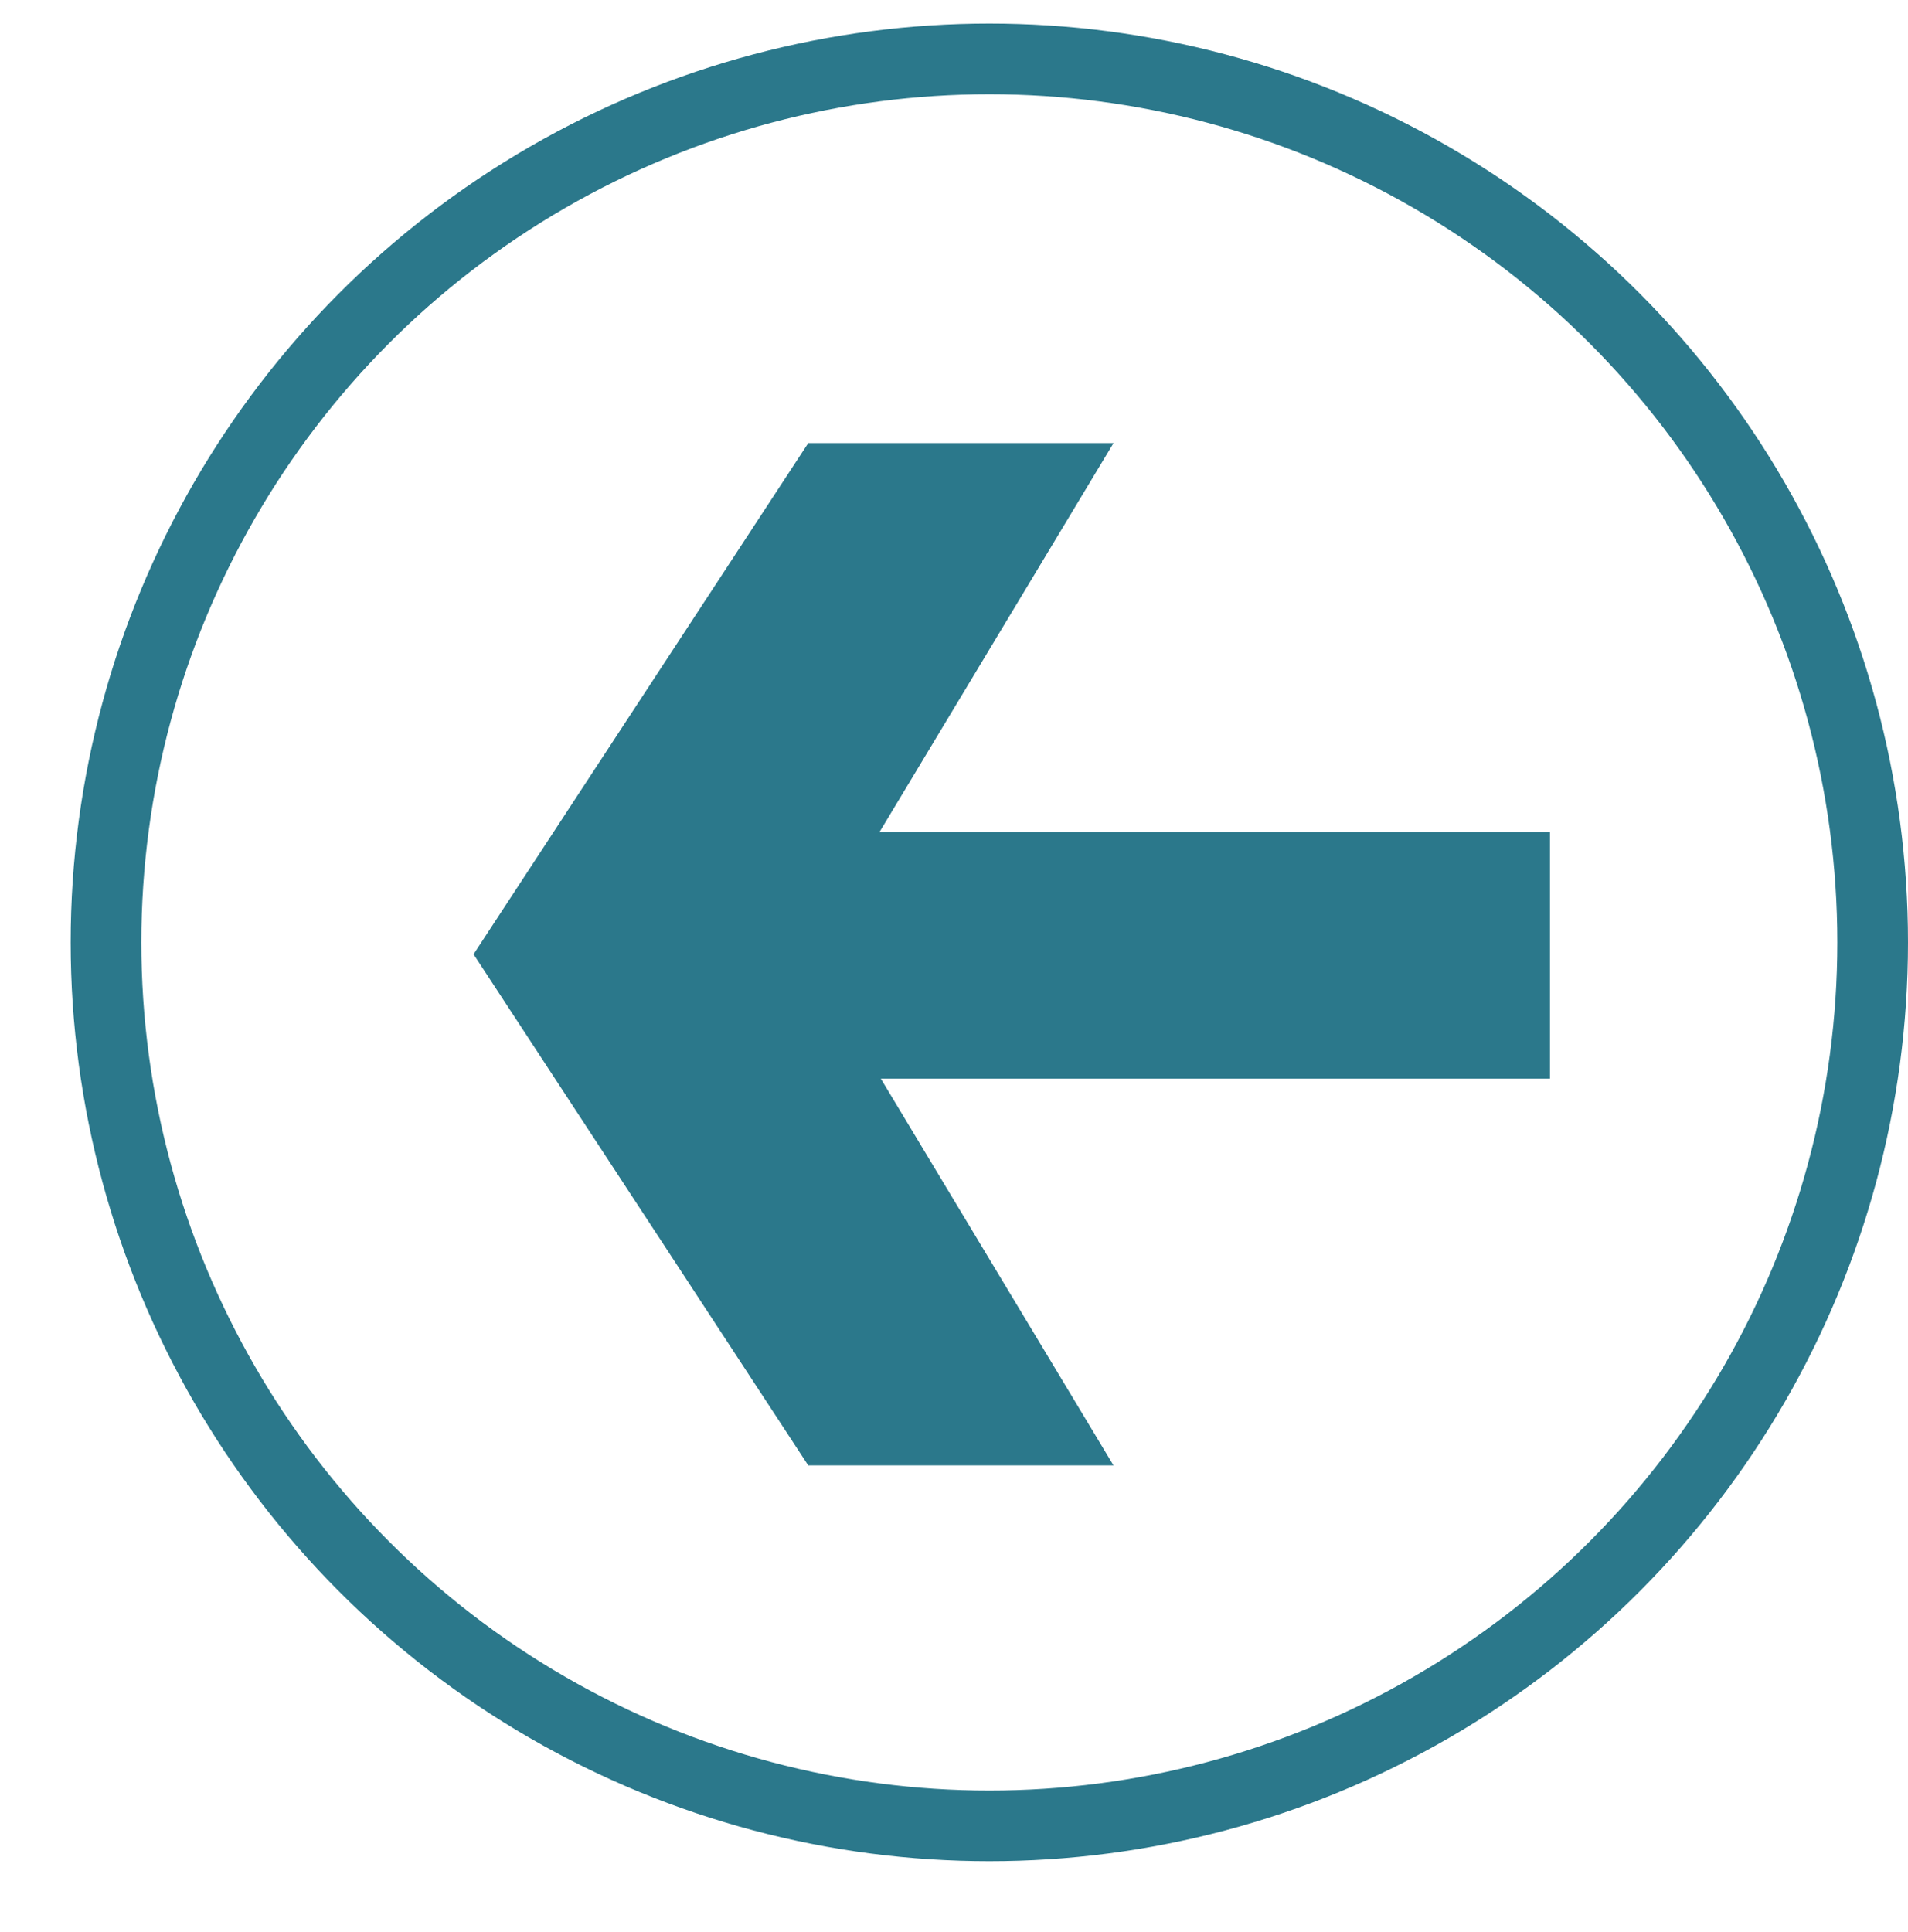 <svg width="81" height="82" viewBox="0 0 81 82" fill="none" xmlns="http://www.w3.org/2000/svg">
<circle cx="42" cy="40" r="37.5" stroke="#2B788B" stroke-width="3"/>
<path d="M34.312 62.2L20.104 40.504L34.312 18.808H47.272L34.216 40.504L47.272 62.2H34.312ZM31.432 45.784V35.32H65.8V45.784H31.432Z" fill="#2B788B"/>
</svg>
